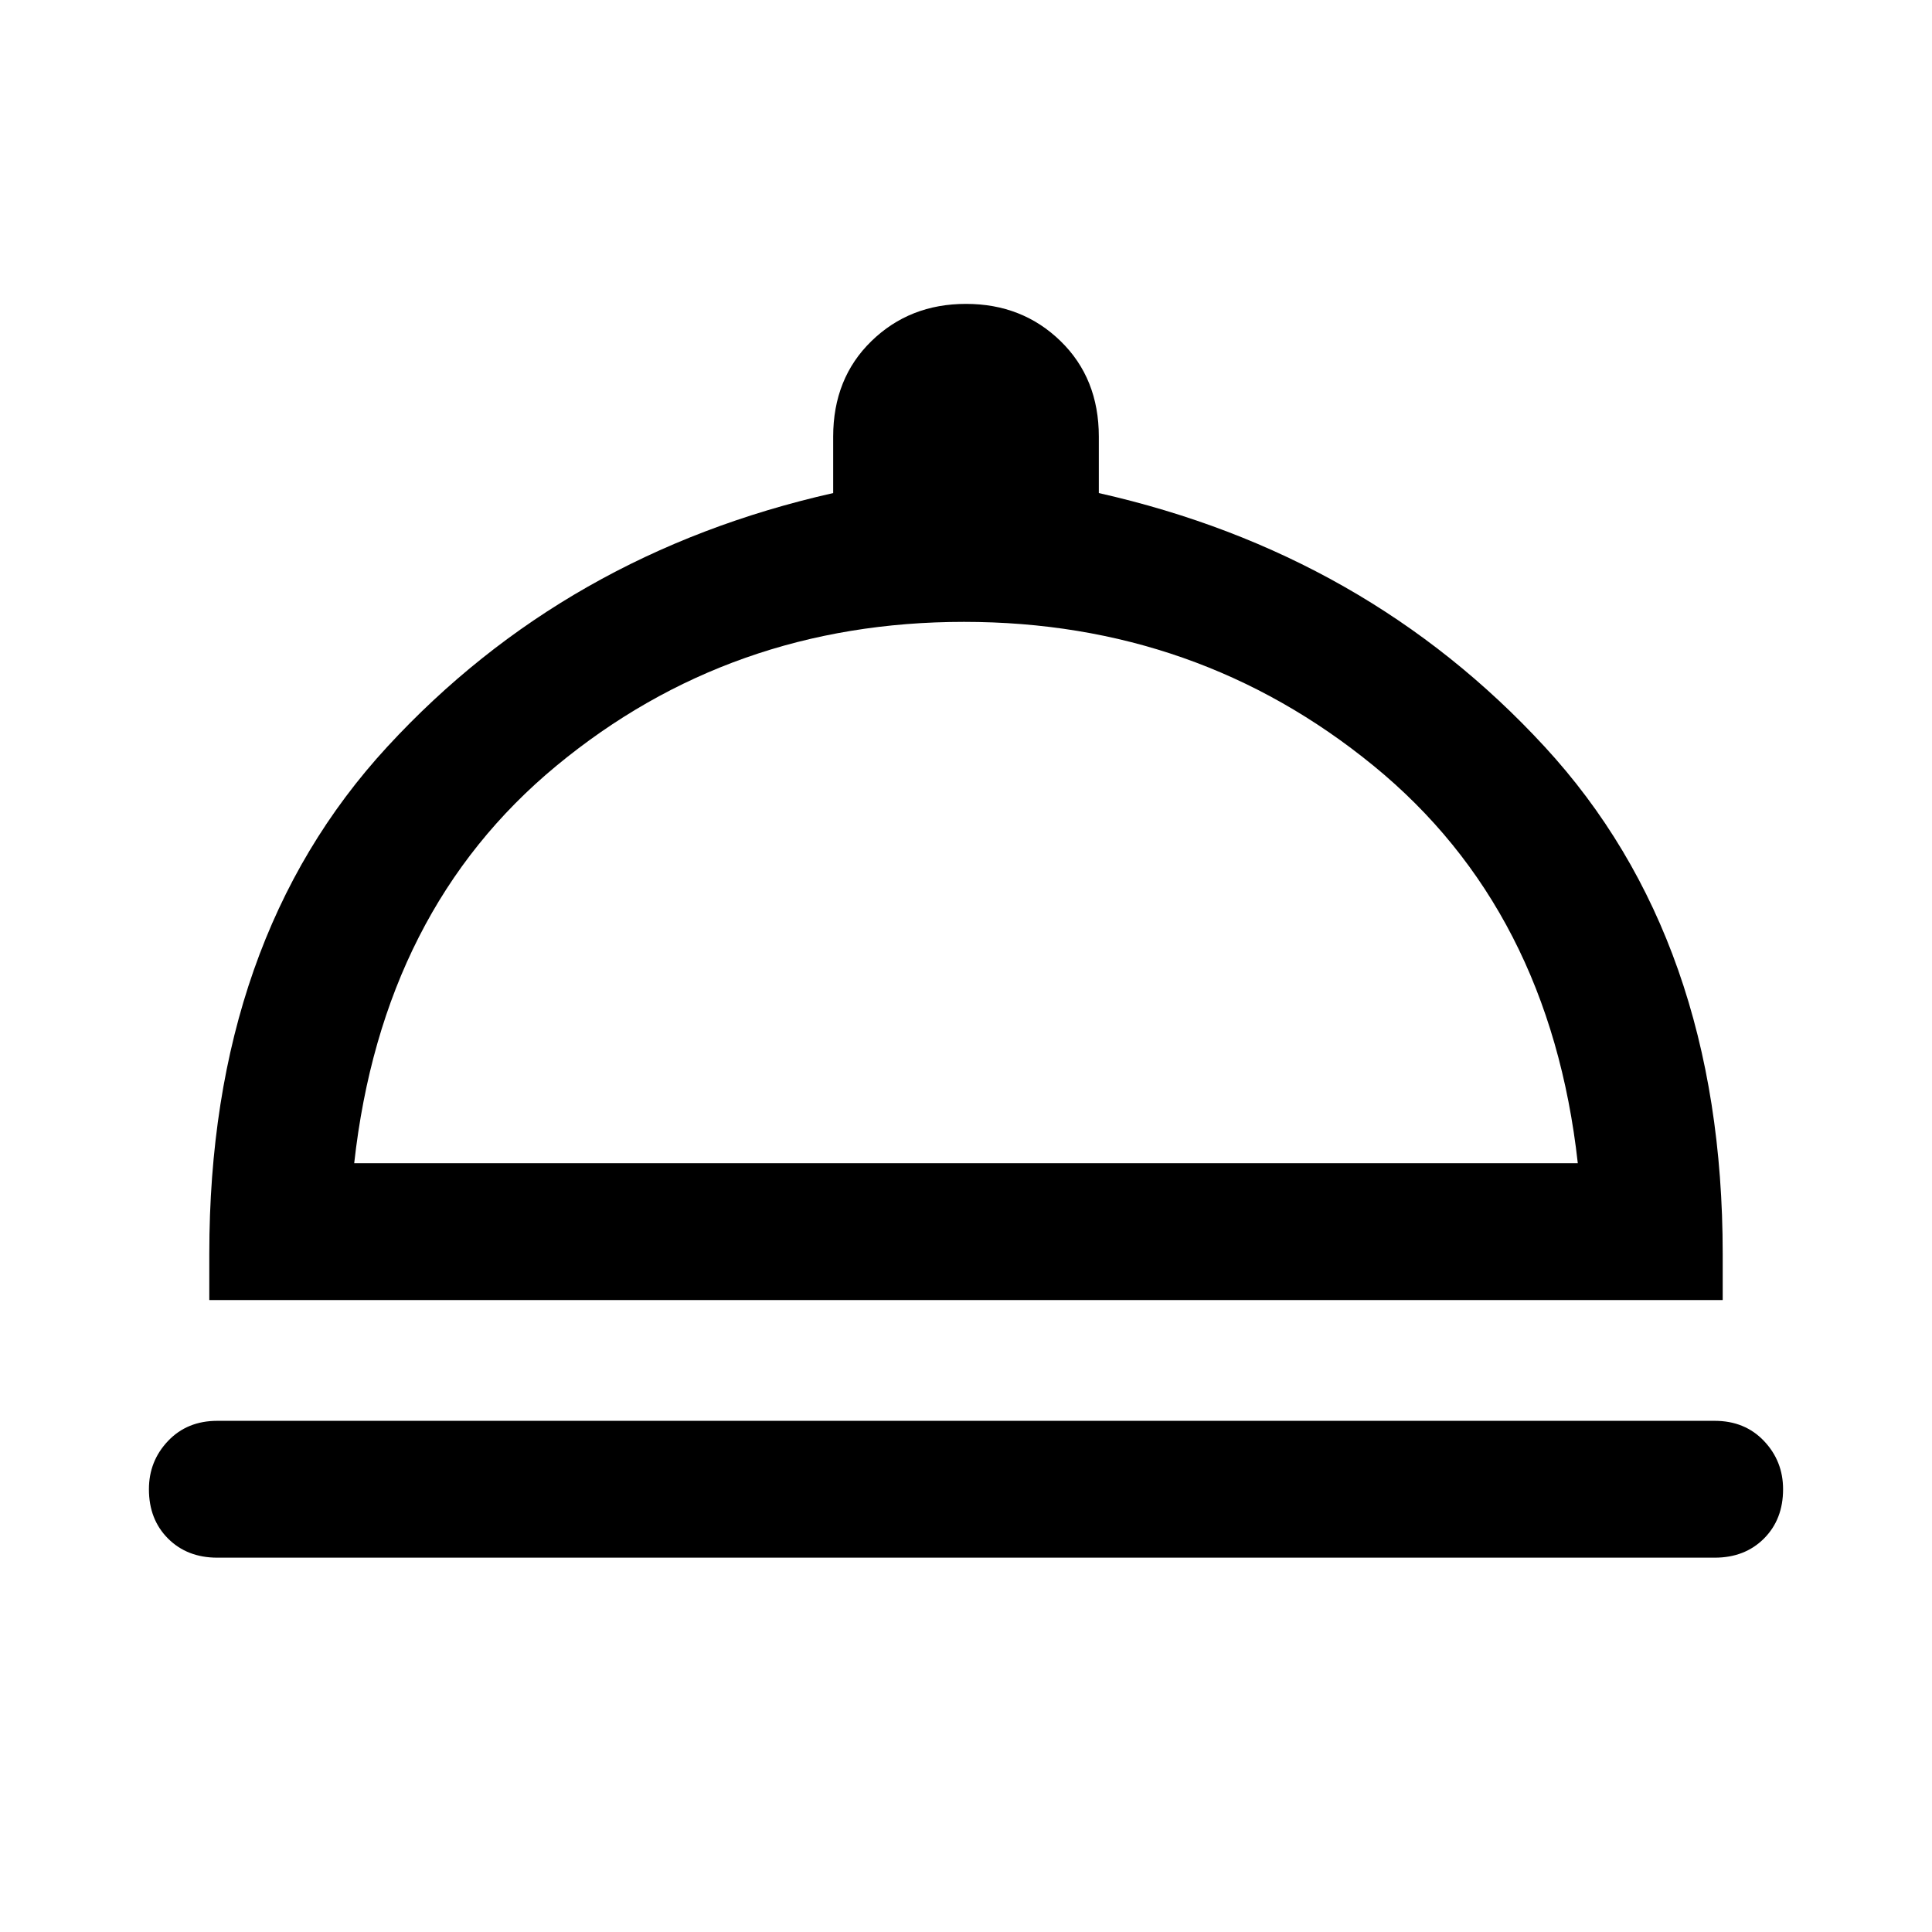 <svg xmlns="http://www.w3.org/2000/svg" height="48" width="48"><path d="M5.4 38.7Q4.65 38.7 4.175 38.225Q3.7 37.75 3.7 37Q3.7 36.3 4.175 35.8Q4.65 35.3 5.4 35.3H42.6Q43.35 35.3 43.825 35.8Q44.3 36.3 44.3 37Q44.3 37.75 43.825 38.225Q43.35 38.7 42.6 38.7ZM5.2 32.3V31.15Q5.2 23.35 9.625 18.55Q14.05 13.75 20.7 12.25V10.85Q20.7 9.4 21.65 8.475Q22.6 7.55 24 7.55Q25.4 7.55 26.35 8.475Q27.3 9.4 27.3 10.85V12.25Q33.95 13.75 38.375 18.55Q42.8 23.35 42.8 31.15V32.3ZM8.8 28.9H39.2Q38.5 22.6 34.125 19.025Q29.75 15.45 23.95 15.45Q18.15 15.45 13.825 19.025Q9.5 22.6 8.8 28.9ZM24 28.9Q24 28.9 24 28.9Q24 28.9 24 28.9Q24 28.9 24 28.9Q24 28.9 24 28.9Z"/></svg>